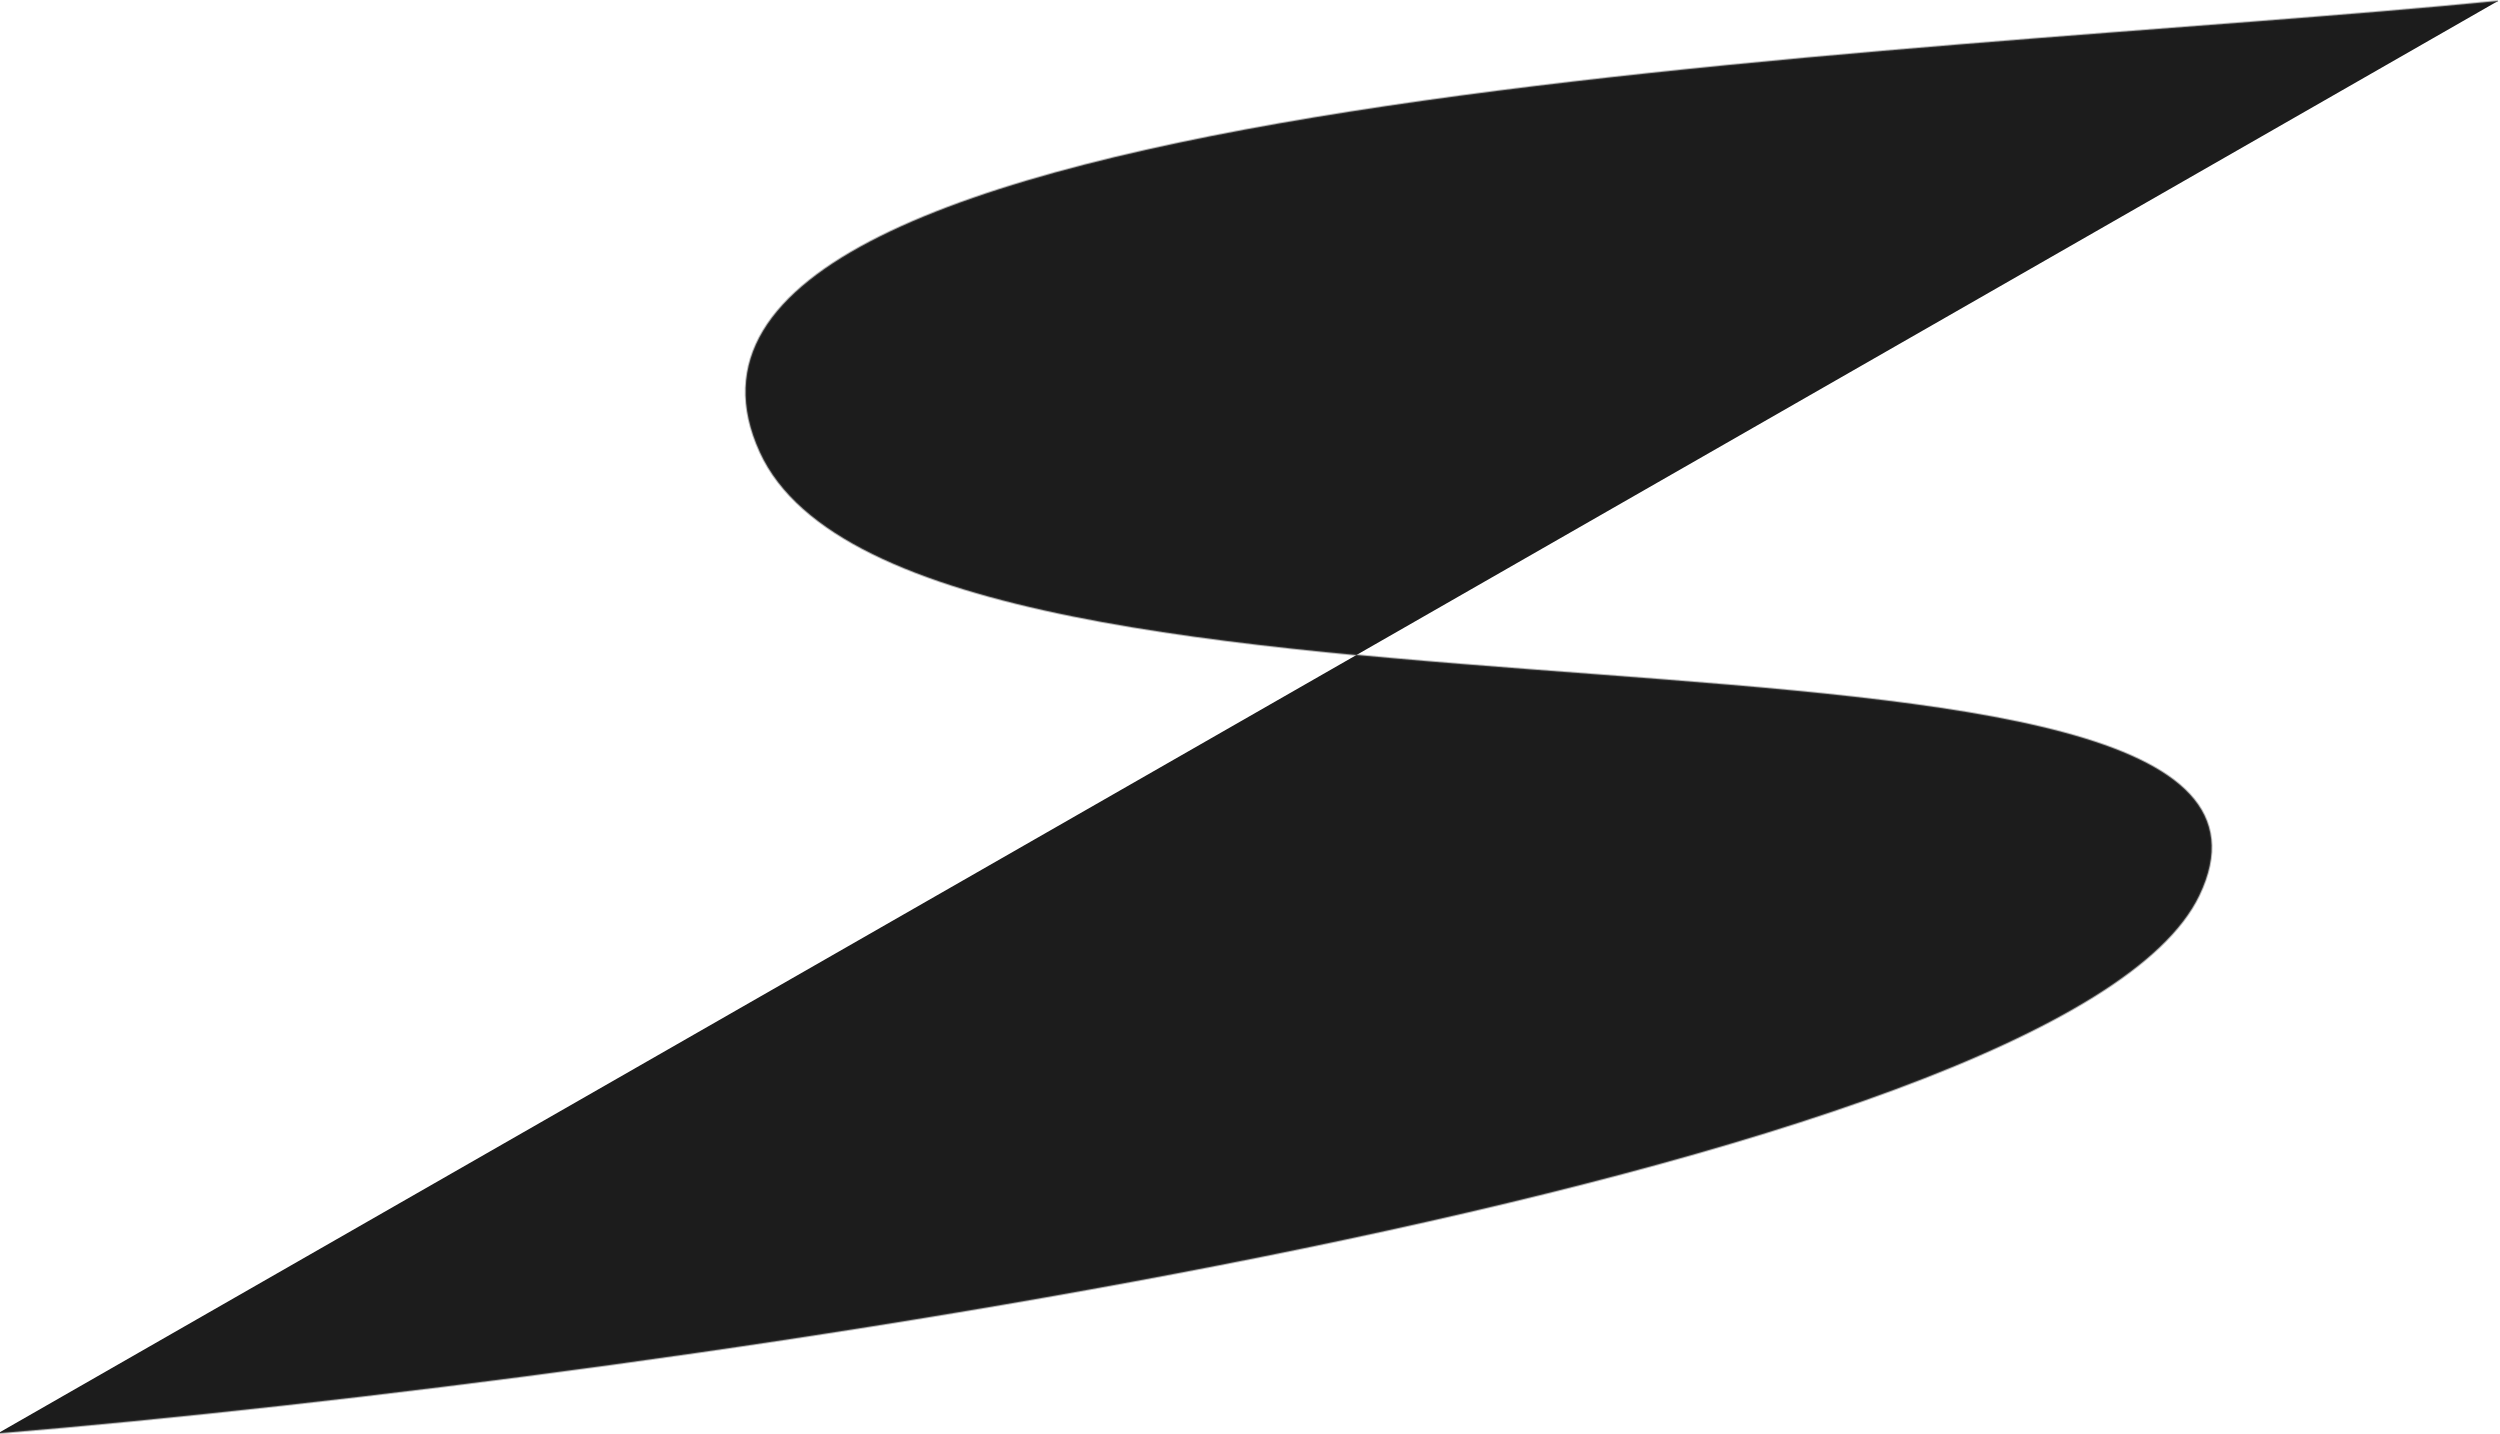 <svg fill='#1C1C1C' 
width="1255" height="720" viewBox="0 0 1255 720" xmlns="http://www.w3.org/2000/svg">
<path d="M1254 0.5C963.833 29.333 298 44.5 381.5 227C458.66 395.643 1184.56 281.811 1104 449.5C1036.5 590 340.5 691.333 -1 719.5" stroke="#4F4F4F" stroke-opacity="0.4"/>
</svg>
